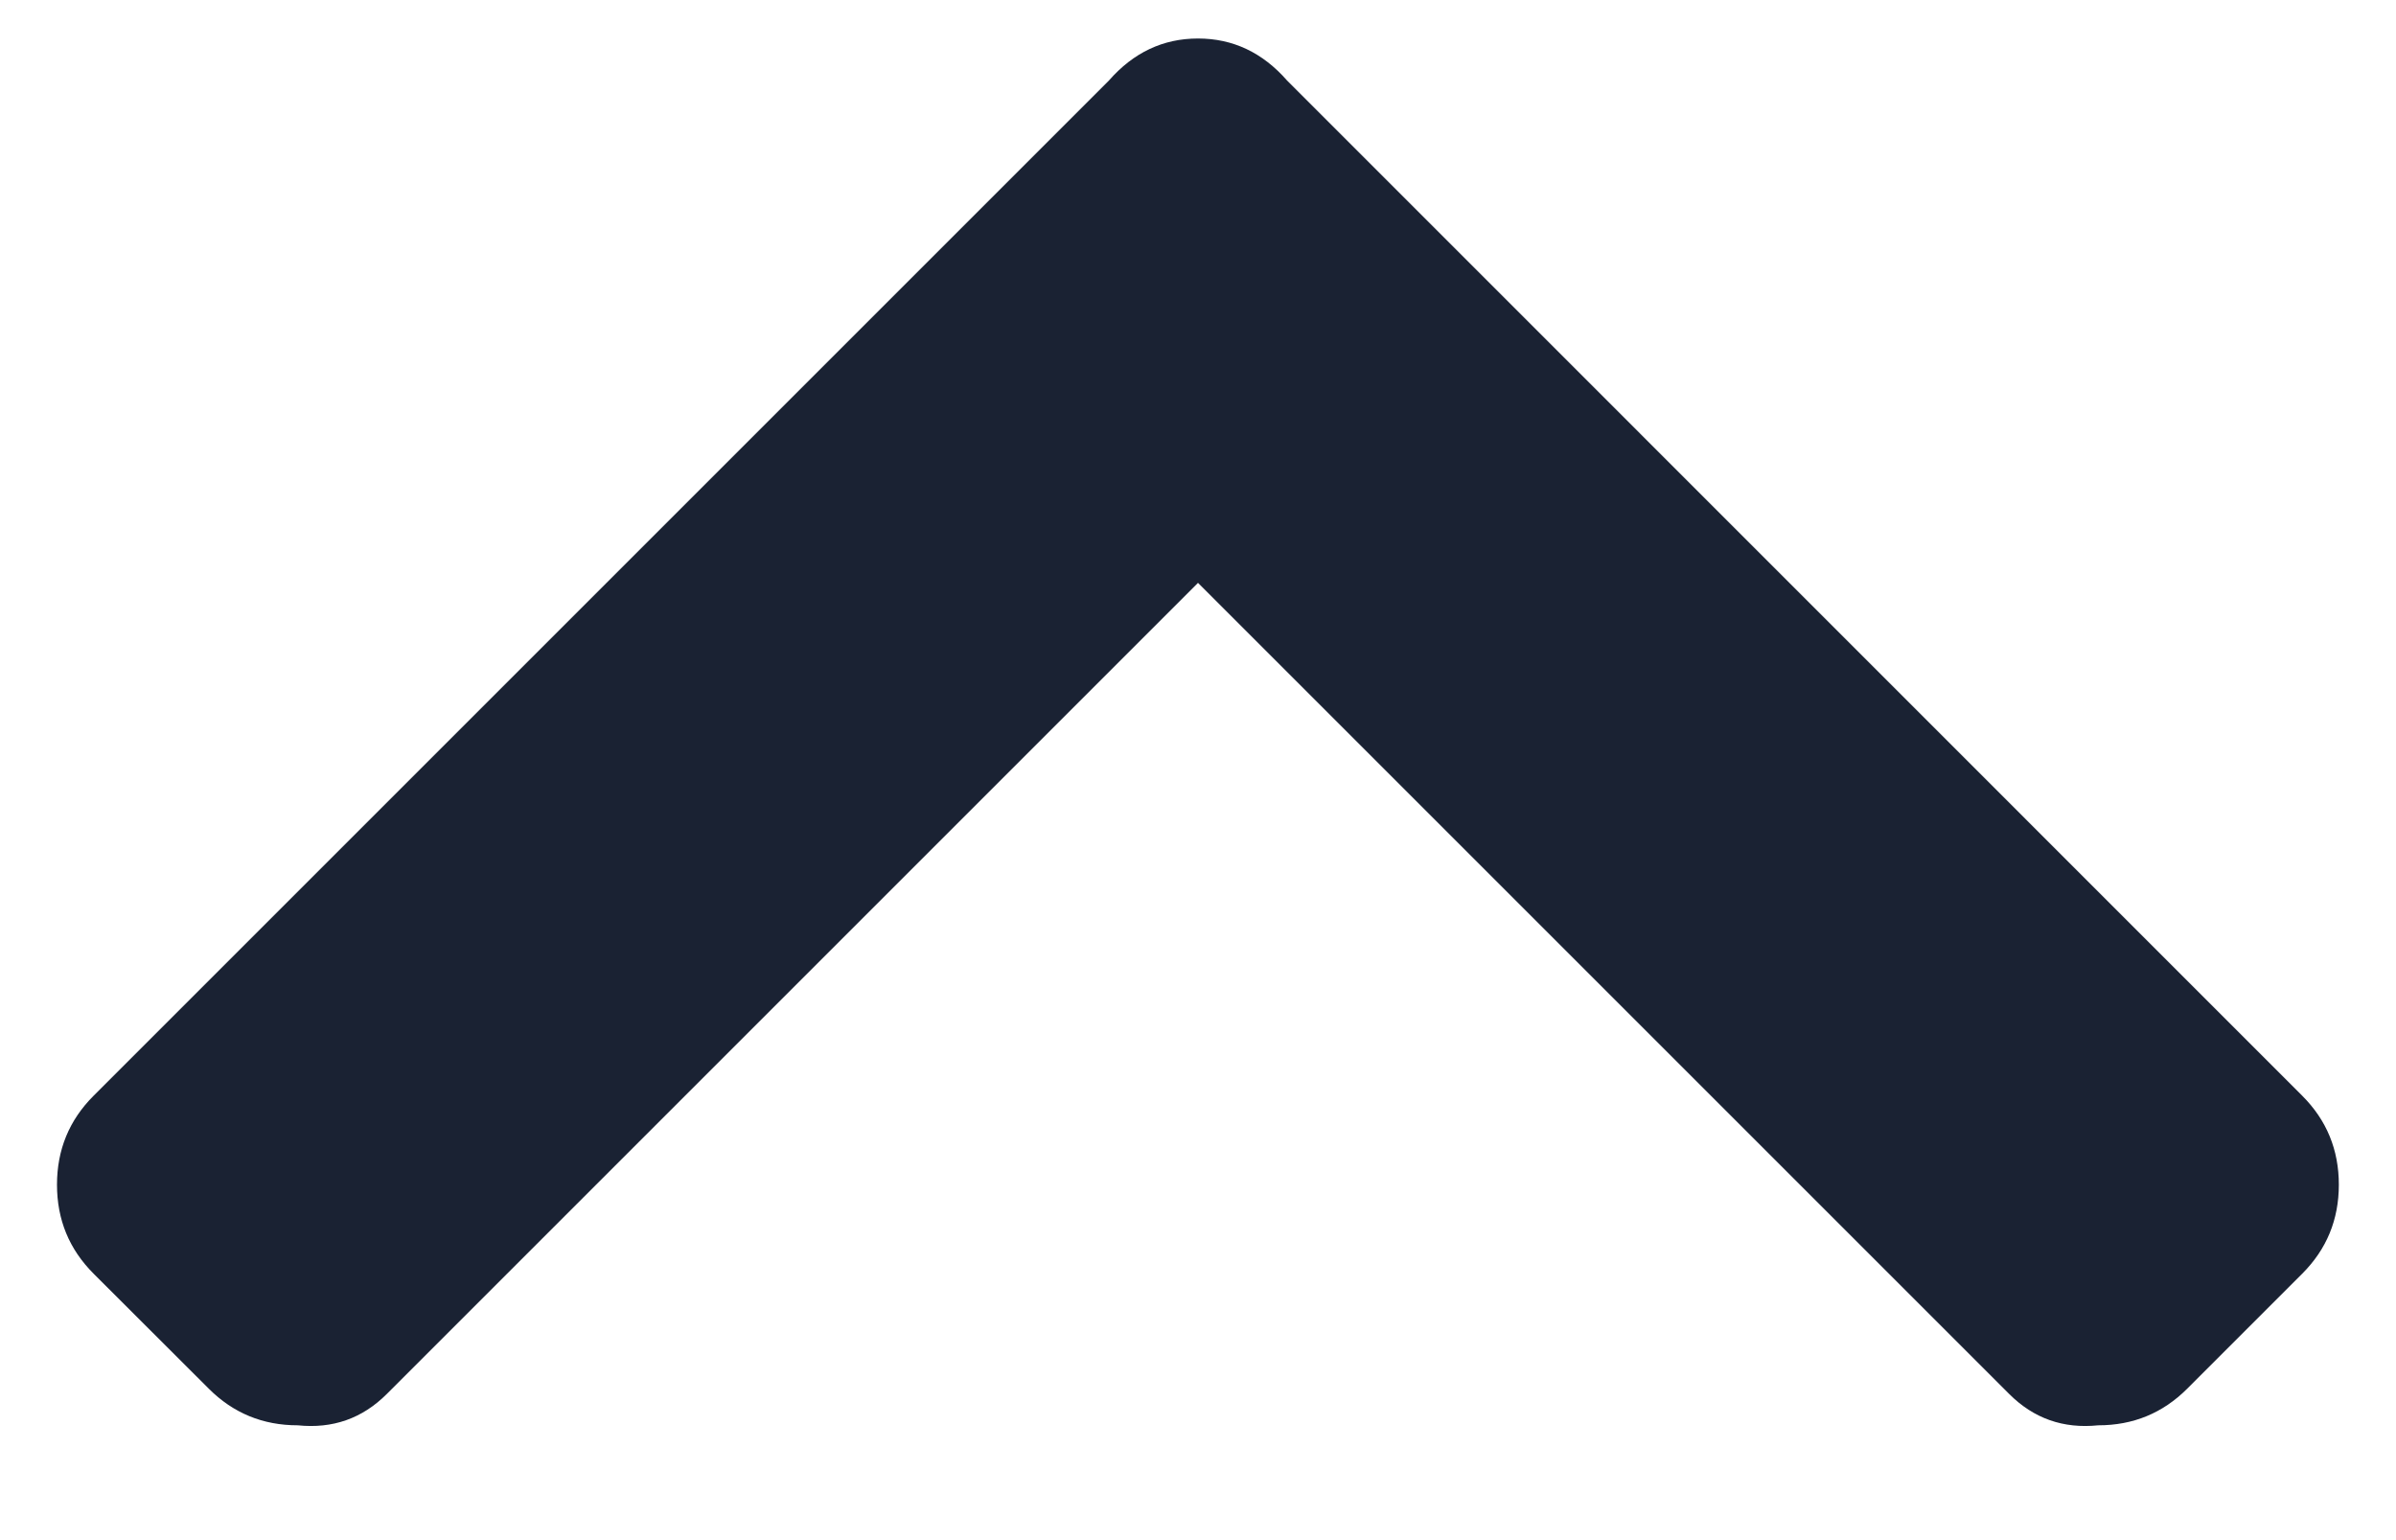 <svg width="14" height="9" viewBox="0 0 14 9" fill="none" xmlns="http://www.w3.org/2000/svg">
<path d="M7.52 0.47L13.452 6.403C13.595 6.546 13.666 6.719 13.666 6.923C13.666 7.127 13.595 7.3 13.452 7.443L12.78 8.115C12.637 8.258 12.464 8.329 12.26 8.329C12.056 8.35 11.883 8.289 11.74 8.146L7 3.406L2.26 8.146C2.117 8.289 1.944 8.35 1.74 8.329C1.536 8.329 1.363 8.258 1.22 8.115L0.547 7.443C0.404 7.3 0.333 7.127 0.333 6.923C0.333 6.719 0.404 6.546 0.547 6.403L6.48 0.47C6.623 0.307 6.796 0.225 7 0.225C7.204 0.225 7.377 0.307 7.52 0.47Z" fill="#1A2233"/>
</svg>
